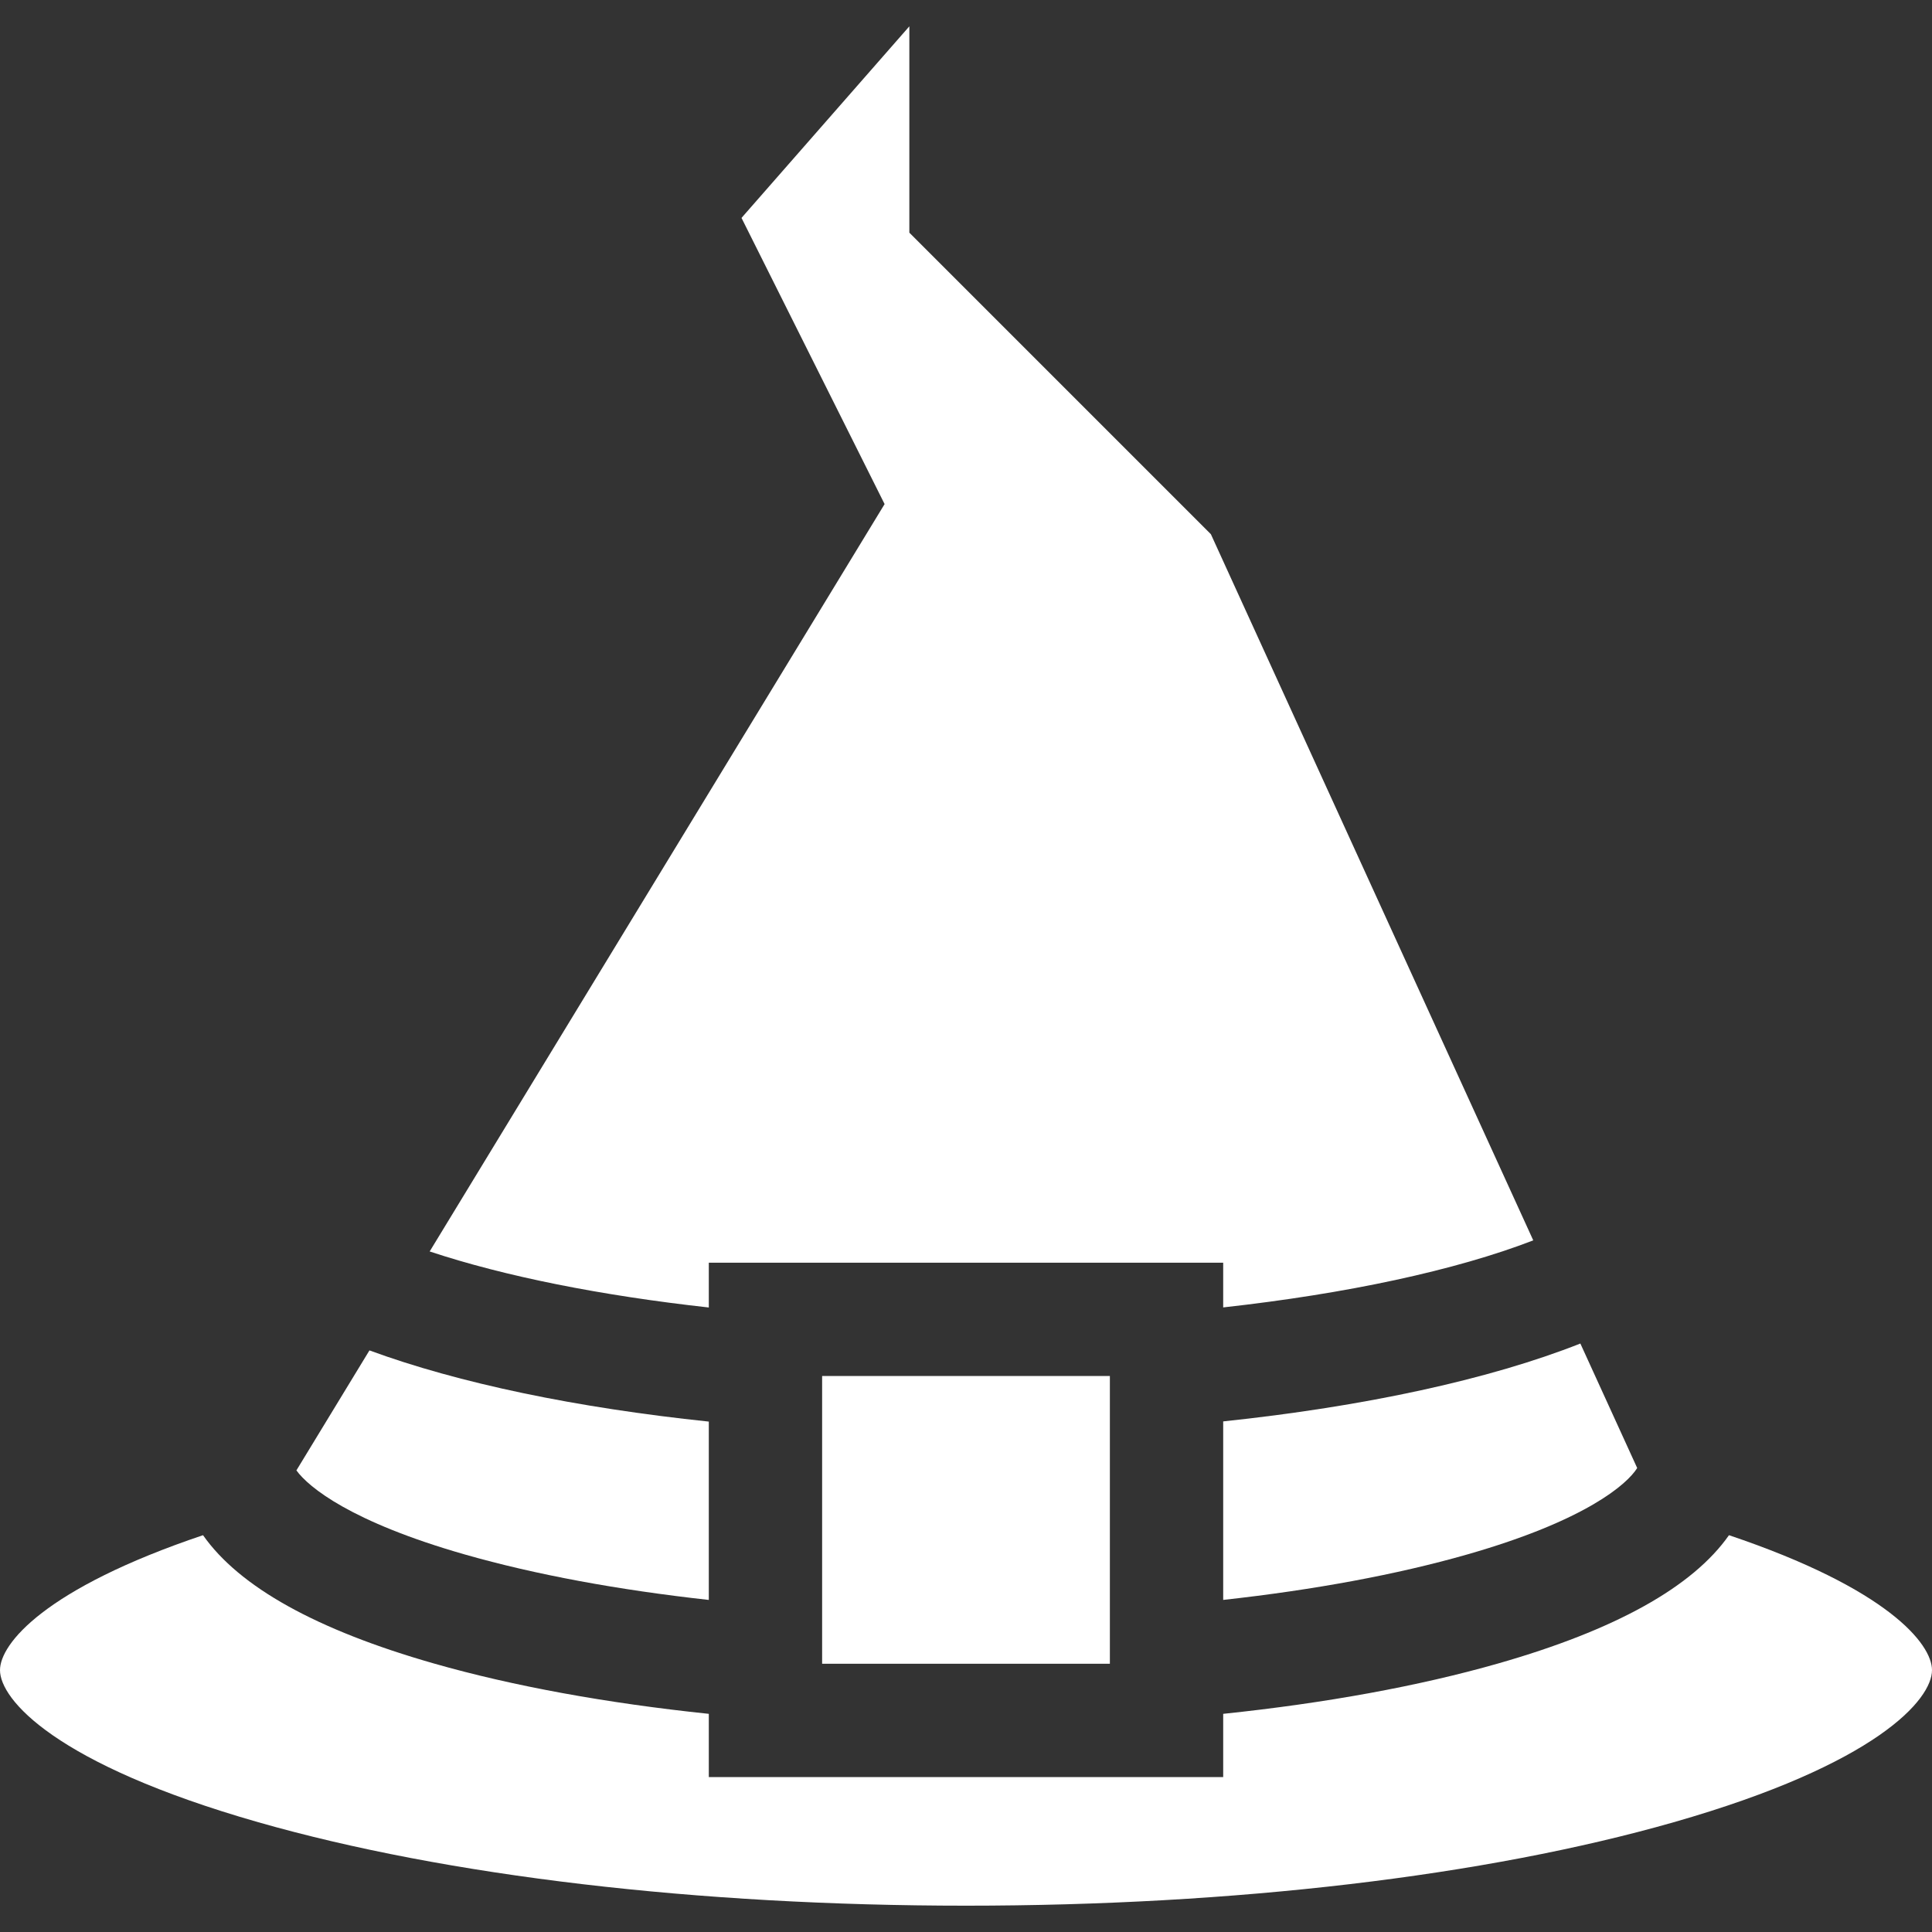 <svg id="Capa_1" fill="#FFFFFF" enable-background="new 0 0 512 512" height="512" viewBox="0 0 512 512" width="512" xmlns="http://www.w3.org/2000/svg"><rect x="0" y="0" width="512" height="512" fill="#333333" stroke="none"/><g><path d="m196.507 57.749 37.92 75.839-120.558 198.06c19.867 6.6 45.445 11.693 73.973 14.851v-11.873h136.316v11.852c32.695-3.632 61.519-9.794 82.172-17.767l-85.43-187.135-79.914-79.915v-54.684z"/><path d="m324.158 423.993c23.997-2.645 45.964-6.699 64.6-12.024 31.712-9.061 42.499-18.727 45.115-22.927l-15.062-32.994c-24.149 9.547-57.23 16.69-94.653 20.639z"/><path d="m123.242 411.969c18.638 5.325 40.6 9.384 64.6 12.029v-47.261c-35.046-3.669-66.205-10.147-89.935-18.866l-19.356 31.799c3.253 4.479 14.471 13.664 44.691 22.299z"/><path d="m217.871 364.654h76.257v76.256h-76.257z"/><path d="m0 442.606c0 7.706 14.425 24.869 68.488 40.316 49.884 14.252 116.477 22.102 187.512 22.102s137.628-7.849 187.512-22.102c54.063-15.447 68.488-32.61 68.488-40.316 0-6.956-11.757-21.617-53.803-35.765-9.625 13.724-30.085 25.115-61.189 34.002-21.04 6.011-45.853 10.52-72.85 13.342v16.755h-136.316v-16.755c-26.997-2.822-51.81-7.33-72.85-13.342-31.104-8.886-51.563-20.278-61.189-34.002-42.046 14.149-53.803 28.809-53.803 35.765z"/></g></svg>